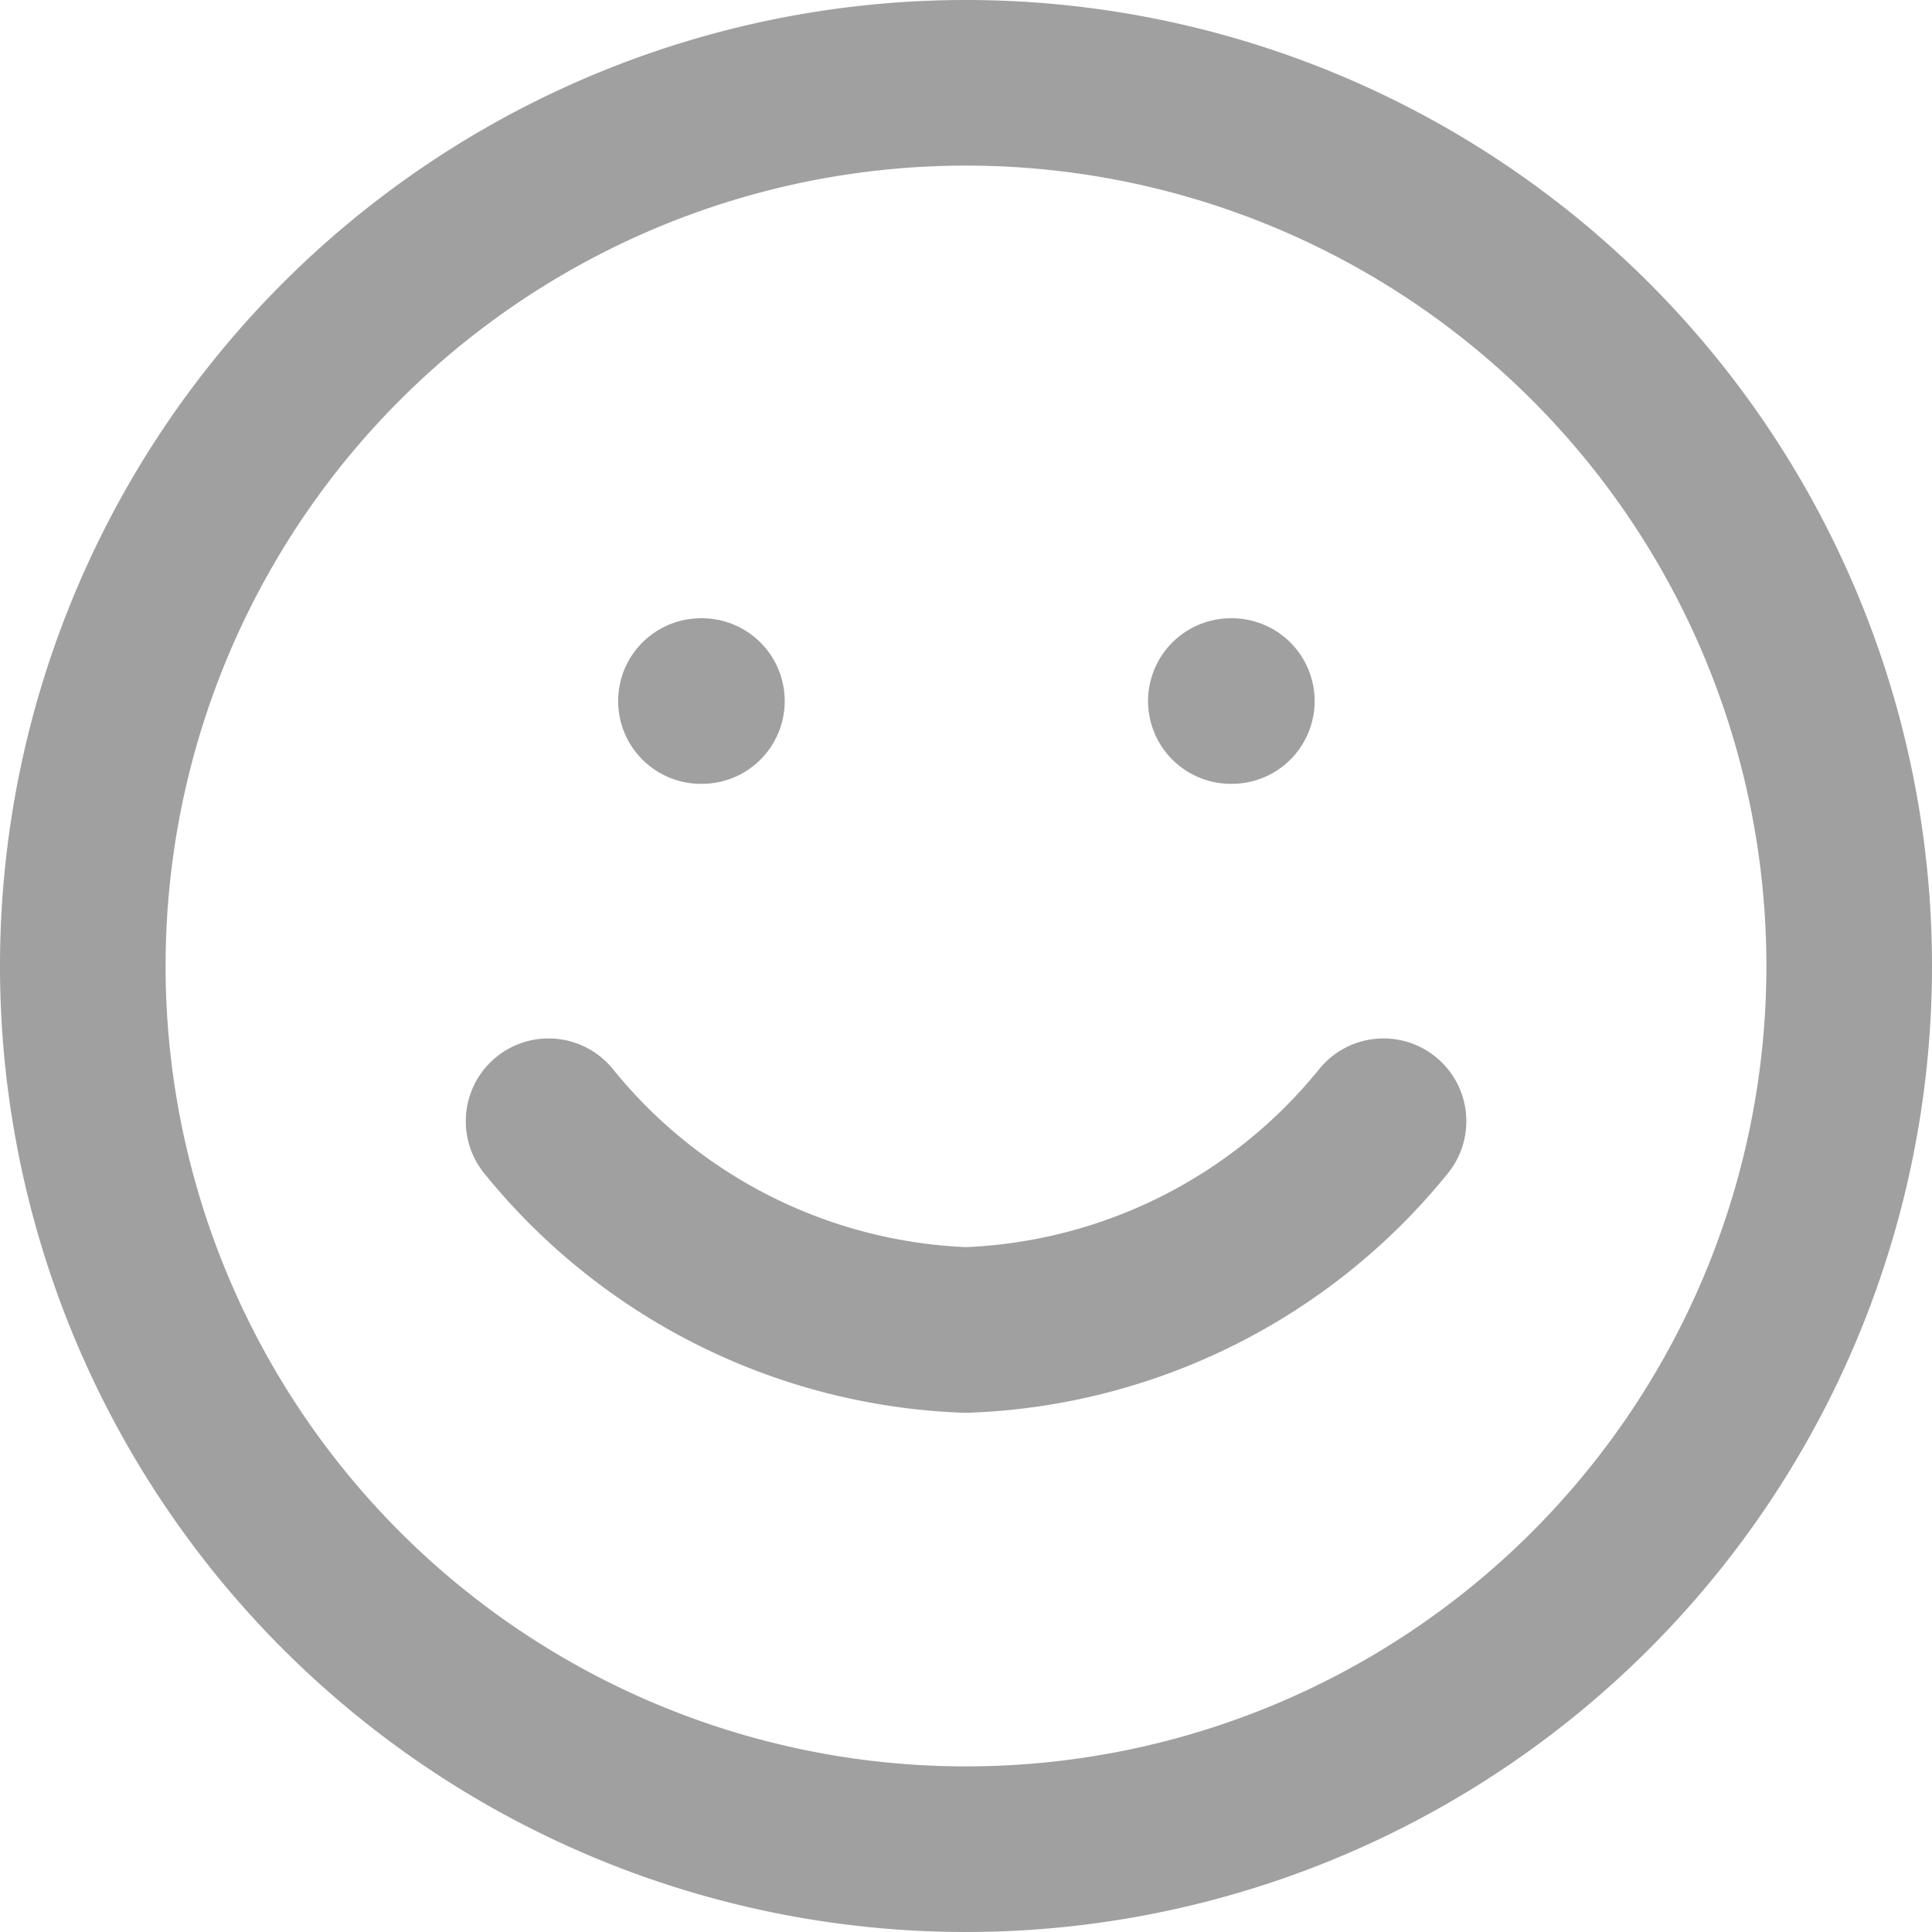 <svg xmlns="http://www.w3.org/2000/svg" width="17.5" height="17.5" viewBox="0 0 17.5 17.5"><defs><style>.a{fill:none;stroke:#a0a0a0;stroke-linecap:round;stroke-linejoin:round;stroke-width:1.5px;}</style></defs><g transform="translate(0.75 0.75)"><path class="a" d="M19,11a8,8,0,1,1-8-8A8,8,0,0,1,19,11Z" transform="translate(-3 -3)"/><path class="a" d="M12,21a5.1,5.1,0,0,0,3.781,1.891A5.1,5.1,0,0,0,19.563,21" transform="translate(-7.781 -11.594)"/><path class="a" d="M13.5,13.5h.009" transform="translate(-7.901 -7.9)"/><path class="a" d="M22.5,13.5h.009" transform="translate(-12.101 -7.9)"/></g></svg>